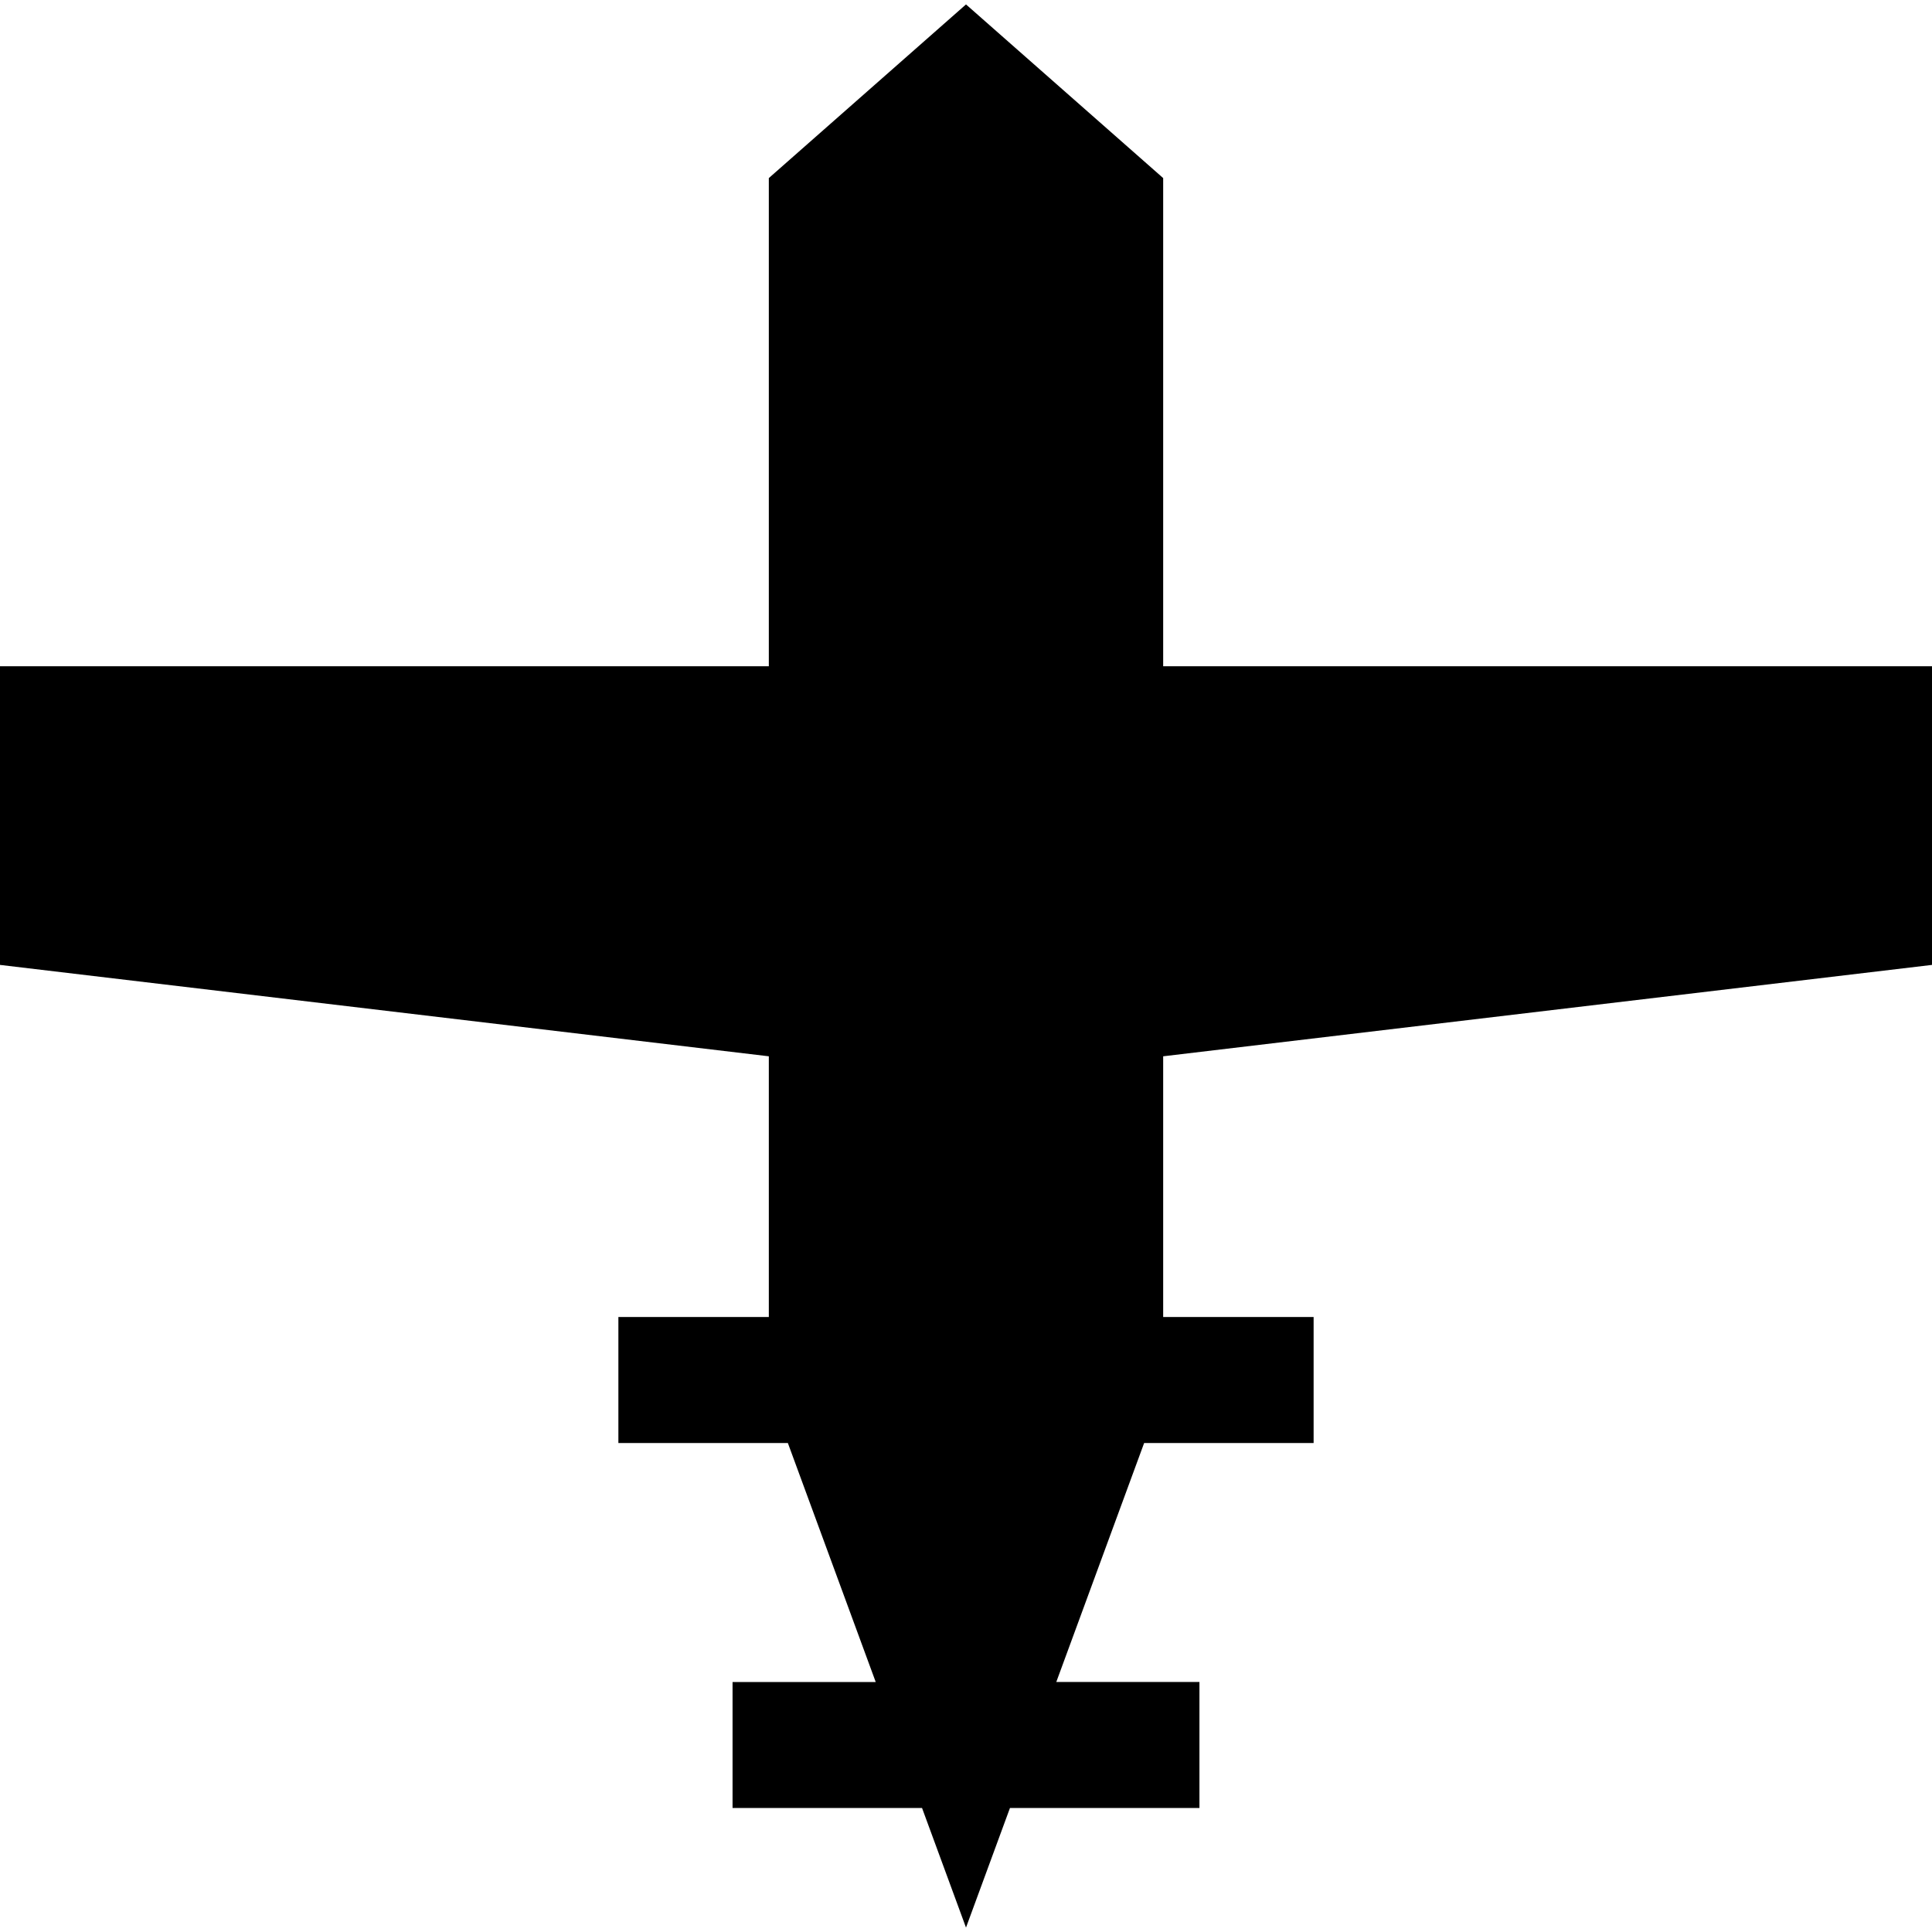 <?xml version="1.0" encoding="iso-8859-1"?>
<!-- Generator: Adobe Illustrator 19.0.0, SVG Export Plug-In . SVG Version: 6.00 Build 0)  -->
<svg version="1.1" id="Layer_1" xmlns="http://www.w3.org/2000/svg" xmlns:xlink="http://www.w3.org/1999/xlink" x="0px" y="0px"
	 viewBox="0 0 512 512" style="enable-background:new 0 0 512 512;" xml:space="preserve">
<g>
	<g>
		<polygon points="512,255.709 512,176.558 308.253,176.558 308.253,47.192 256,1.172 203.747,47.193 203.747,176.559 0,176.559 
			0,255.711 203.747,279.93 203.747,349.021 163.878,349.021 163.878,382.413 208.79,382.413 232.074,445.747 194.134,445.747 
			194.134,479.138 244.35,479.138 256,510.828 267.65,479.137 317.866,479.137 317.866,445.746 279.926,445.746 303.21,382.412 
			348.122,382.412 348.122,349.02 308.253,349.02 308.253,279.93 		"/>
	</g>
</g>
<g>
</g>
<g>
</g>
<g>
</g>
<g>
</g>
<g>
</g>
<g>
</g>
<g>
</g>
<g>
</g>
<g>
</g>
<g>
</g>
<g>
</g>
<g>
</g>
<g>
</g>
<g>
</g>
<g>
</g>
</svg>
